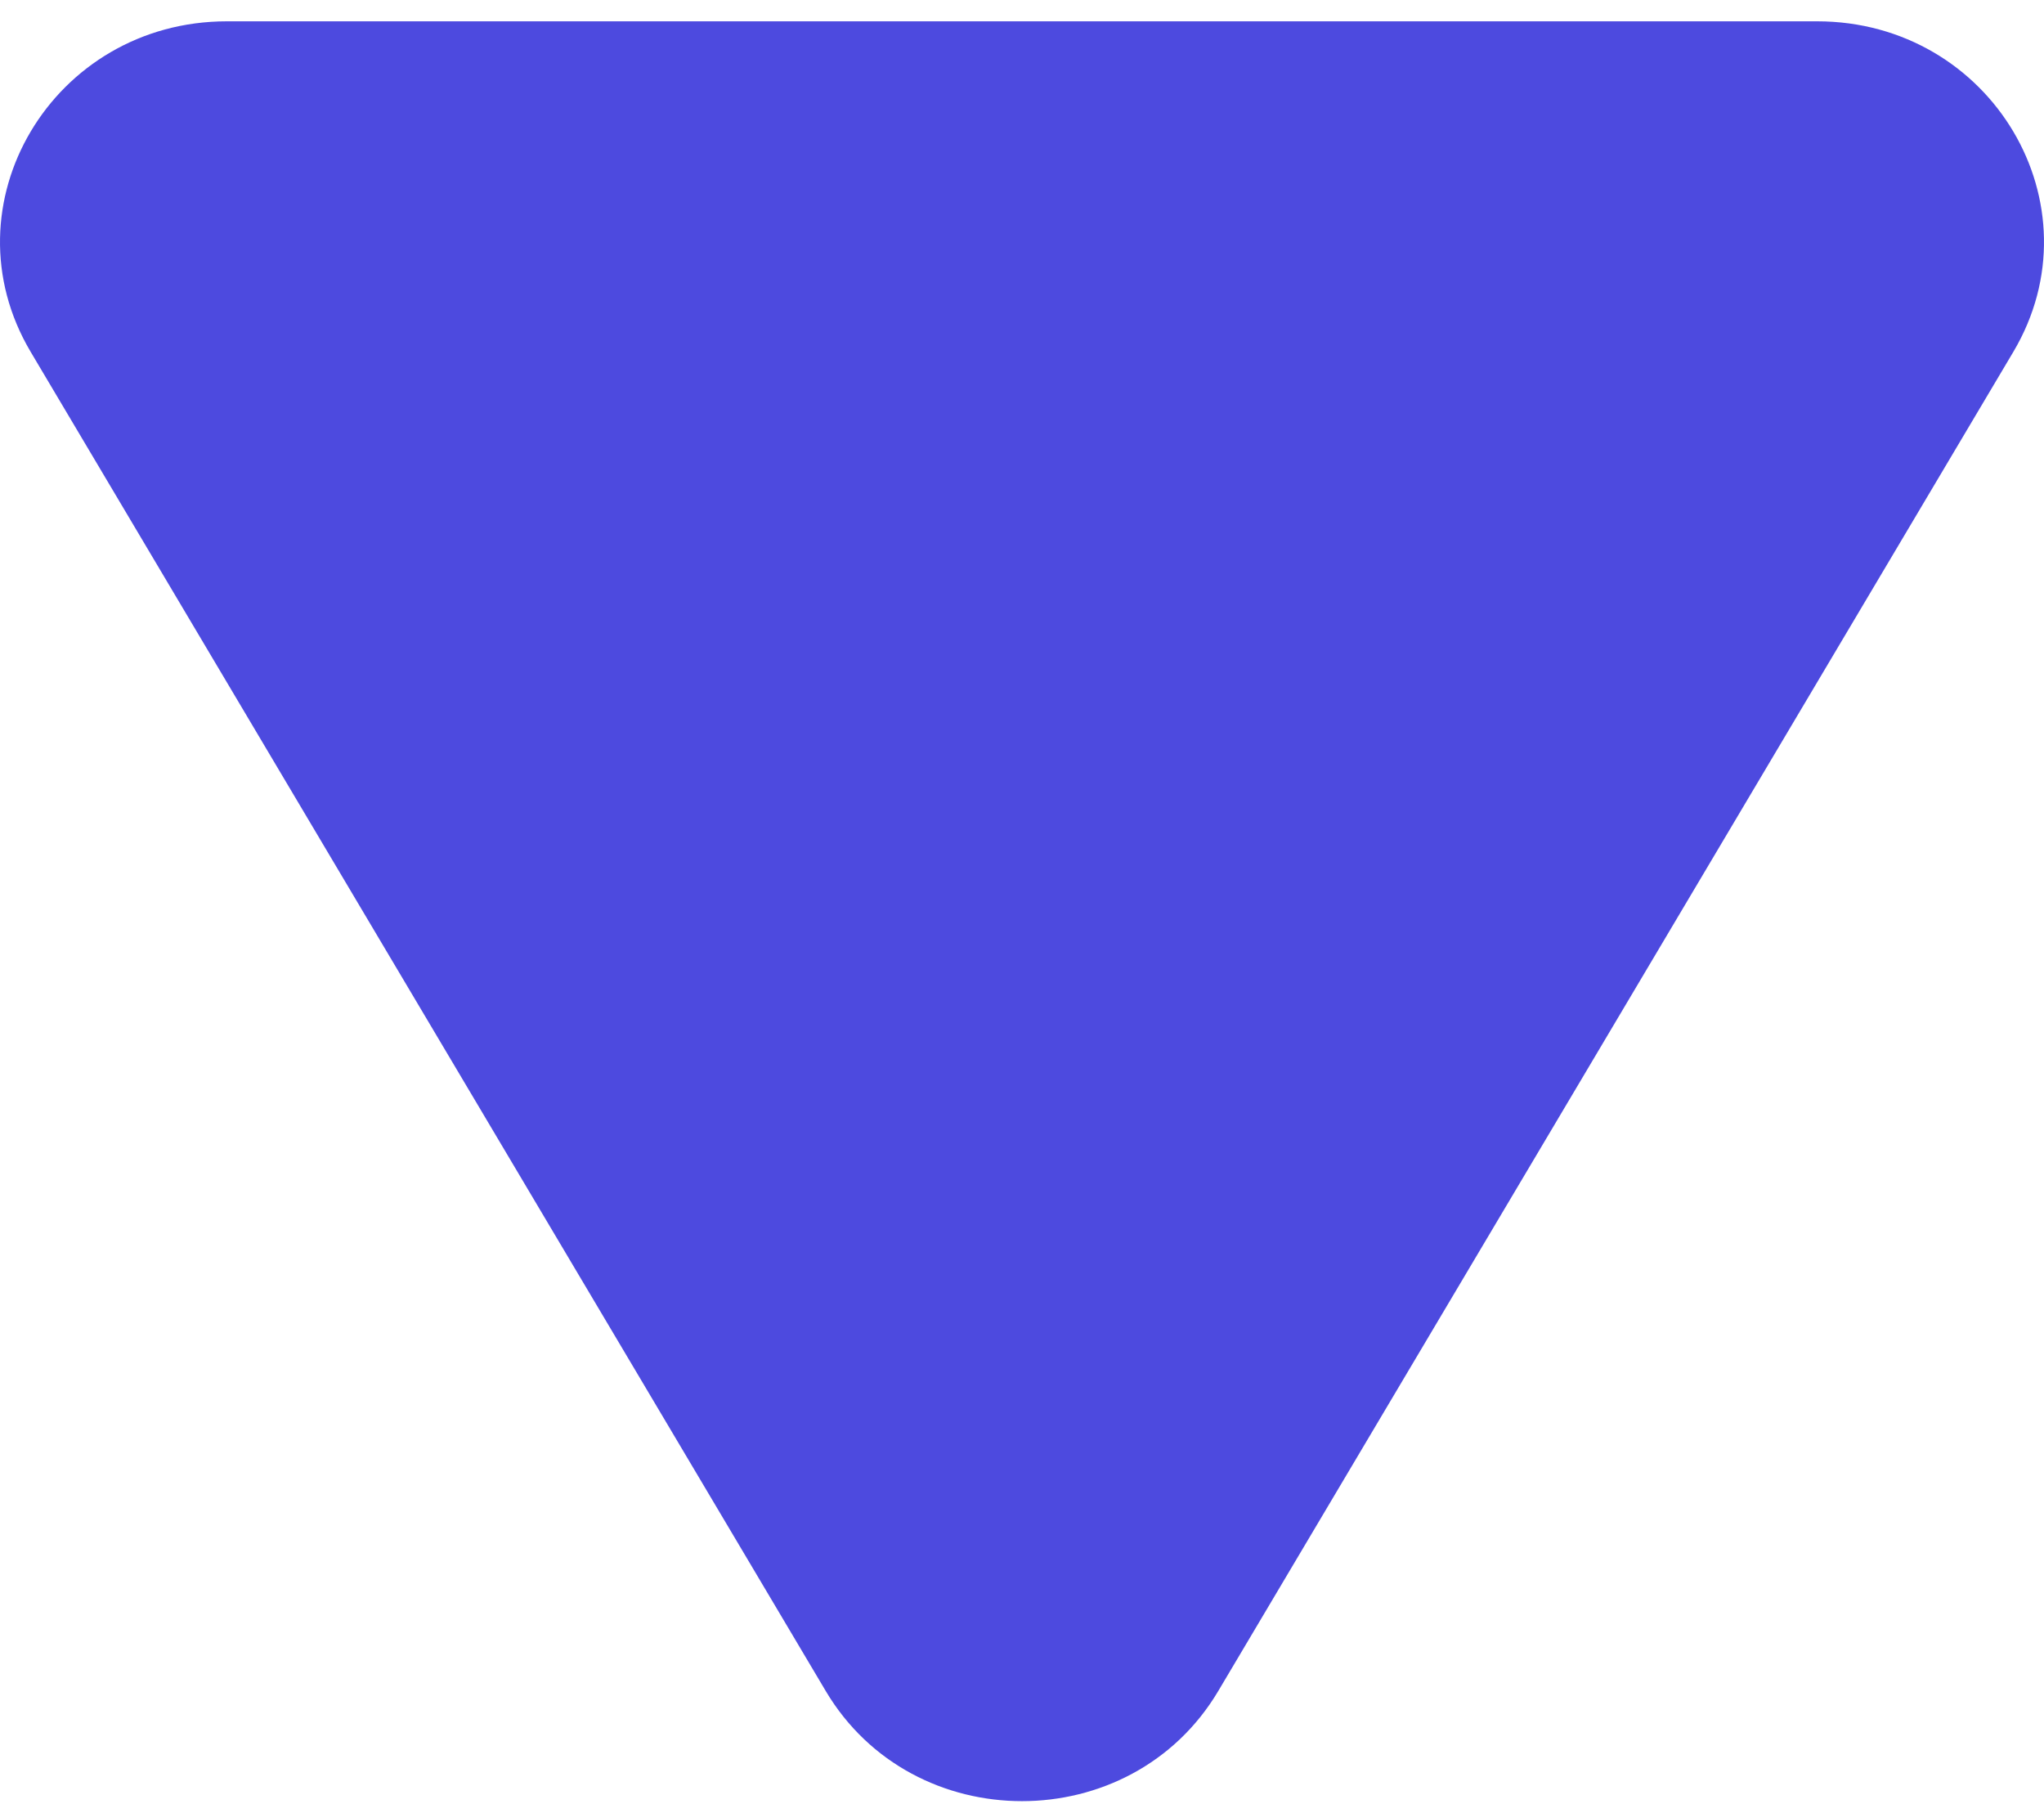 <svg width="85" height="75" viewBox="0 0 85 75" fill="none" xmlns="http://www.w3.org/2000/svg">
<path d="M50.663 70.304C47.035 76.413 37.965 76.413 34.337 70.304L1.277 14.632C-2.351 8.523 2.184 0.886 9.44 0.886L75.56 0.886C82.816 0.886 87.351 8.523 83.723 14.632L50.663 70.304Z" fill="#4D4ADF"/>
</svg>
